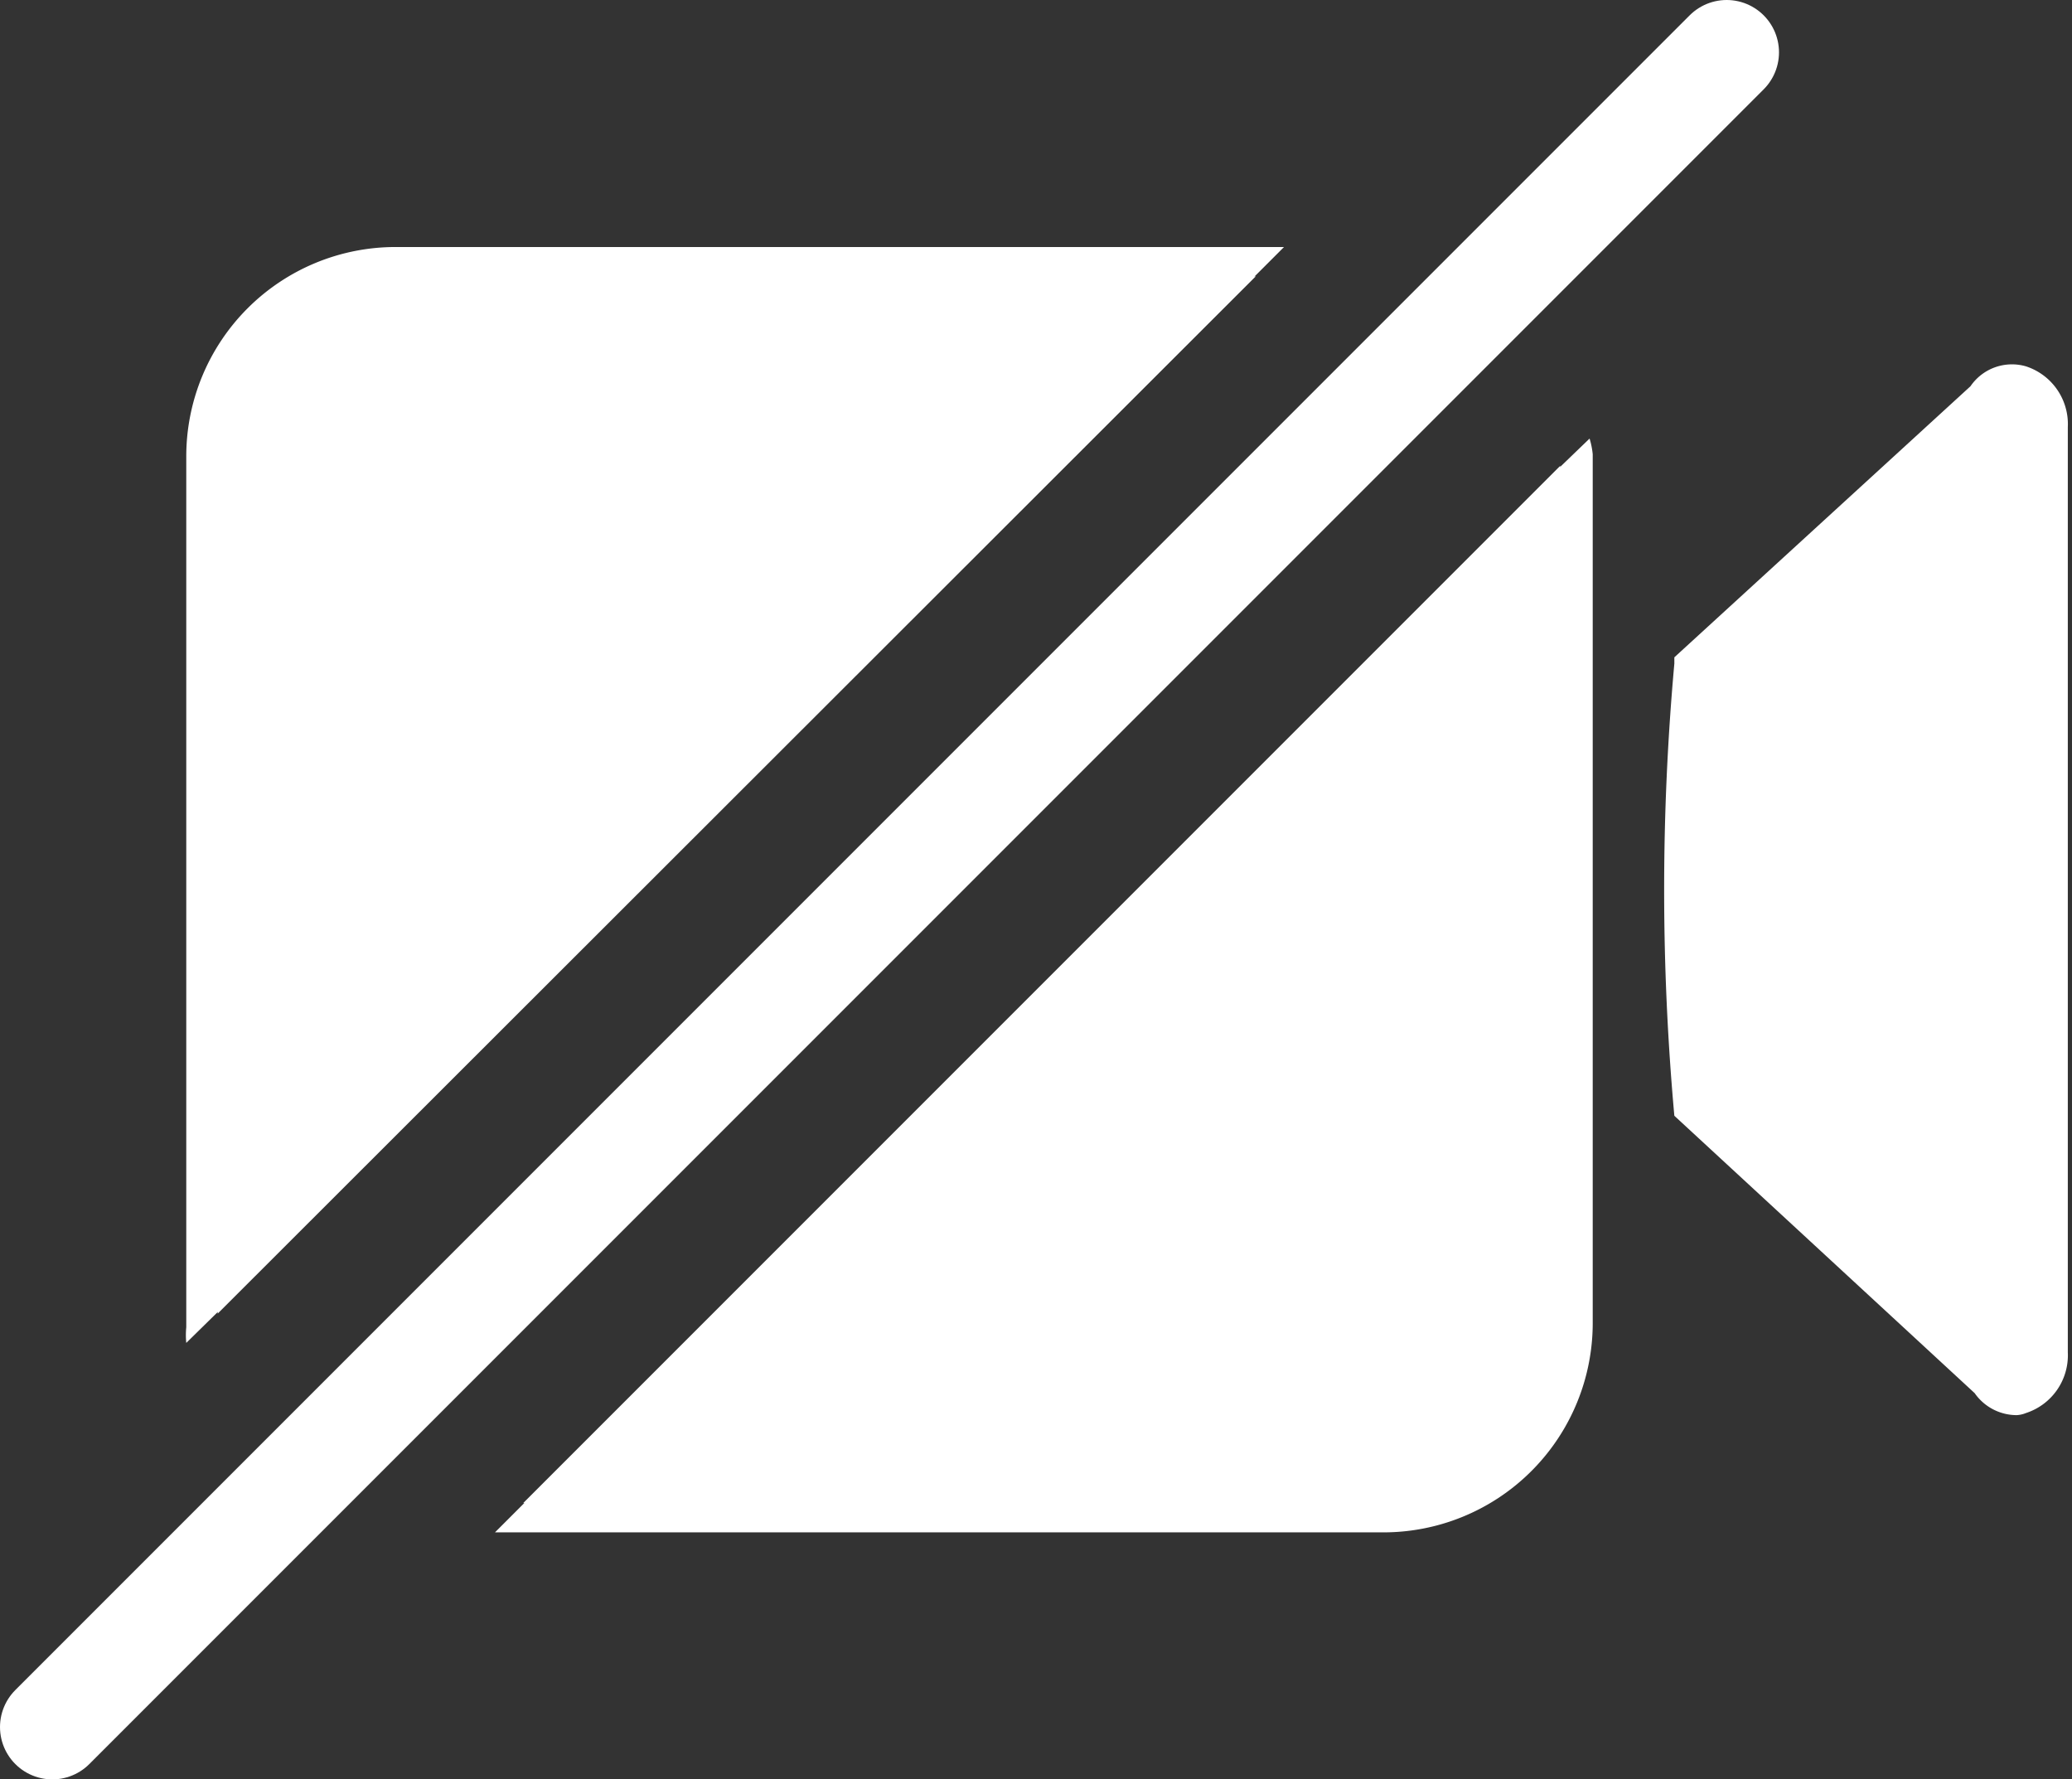 <svg viewBox="0 0 19.8 17" width="19.8" height="17" xmlns="http://www.w3.org/2000/svg"><rect x="0" y="0" width="19.8" height="17" fill="#333333" stroke="none"/><g fill="#fff"><path d="m5 14.36h8.21a1.7 1.7 0 0 0 1.7-1.7v-8.21zm7-11.72h-8.22a1.7 1.7 0 0 0 -1.7 1.7v8.21z"/><path d="m15.19 4.19-.27.26-.28.28v7.93a1.43 1.43 0 0 1 -1.42 1.42h-7.93l-.56.56h8.49a2 2 0 0 0 2-2v-8.3a.76.76 0 0 0 -.03-.15zm-2.92-1.83h-8.49a2 2 0 0 0 -2 2v8.32a.76.76 0 0 0 0 .15l.55-.54v-7.95a1.43 1.43 0 0 1 1.45-1.42h7.93z"/><path d="m16.23 10.51 2.85 2.62c.15.23.44.09.44-.21v-8.84c0-.3-.29-.44-.44-.21l-2.85 2.62a33.7 33.7 0 0 0 0 4.02z"/><path d="m19.27 13.52a.49.49 0 0 1 -.4-.21l-2.87-2.65a24 24 0 0 1 0-4.32v-.06l2.83-2.59a.48.48 0 0 1 .53-.19.58.58 0 0 1 .4.58v8.84a.58.58 0 0 1 -.4.58.27.27 0 0 1 -.09.02zm-2.78-3.15 2.75 2.52v-8.78l-2.75 2.52c-.05.52-.05 3.22 0 3.74z"/></g><path d="m.5 16.5 16-16" fill="none" stroke="#fff" stroke-linecap="round" stroke-miterlimit="10"/></svg>
